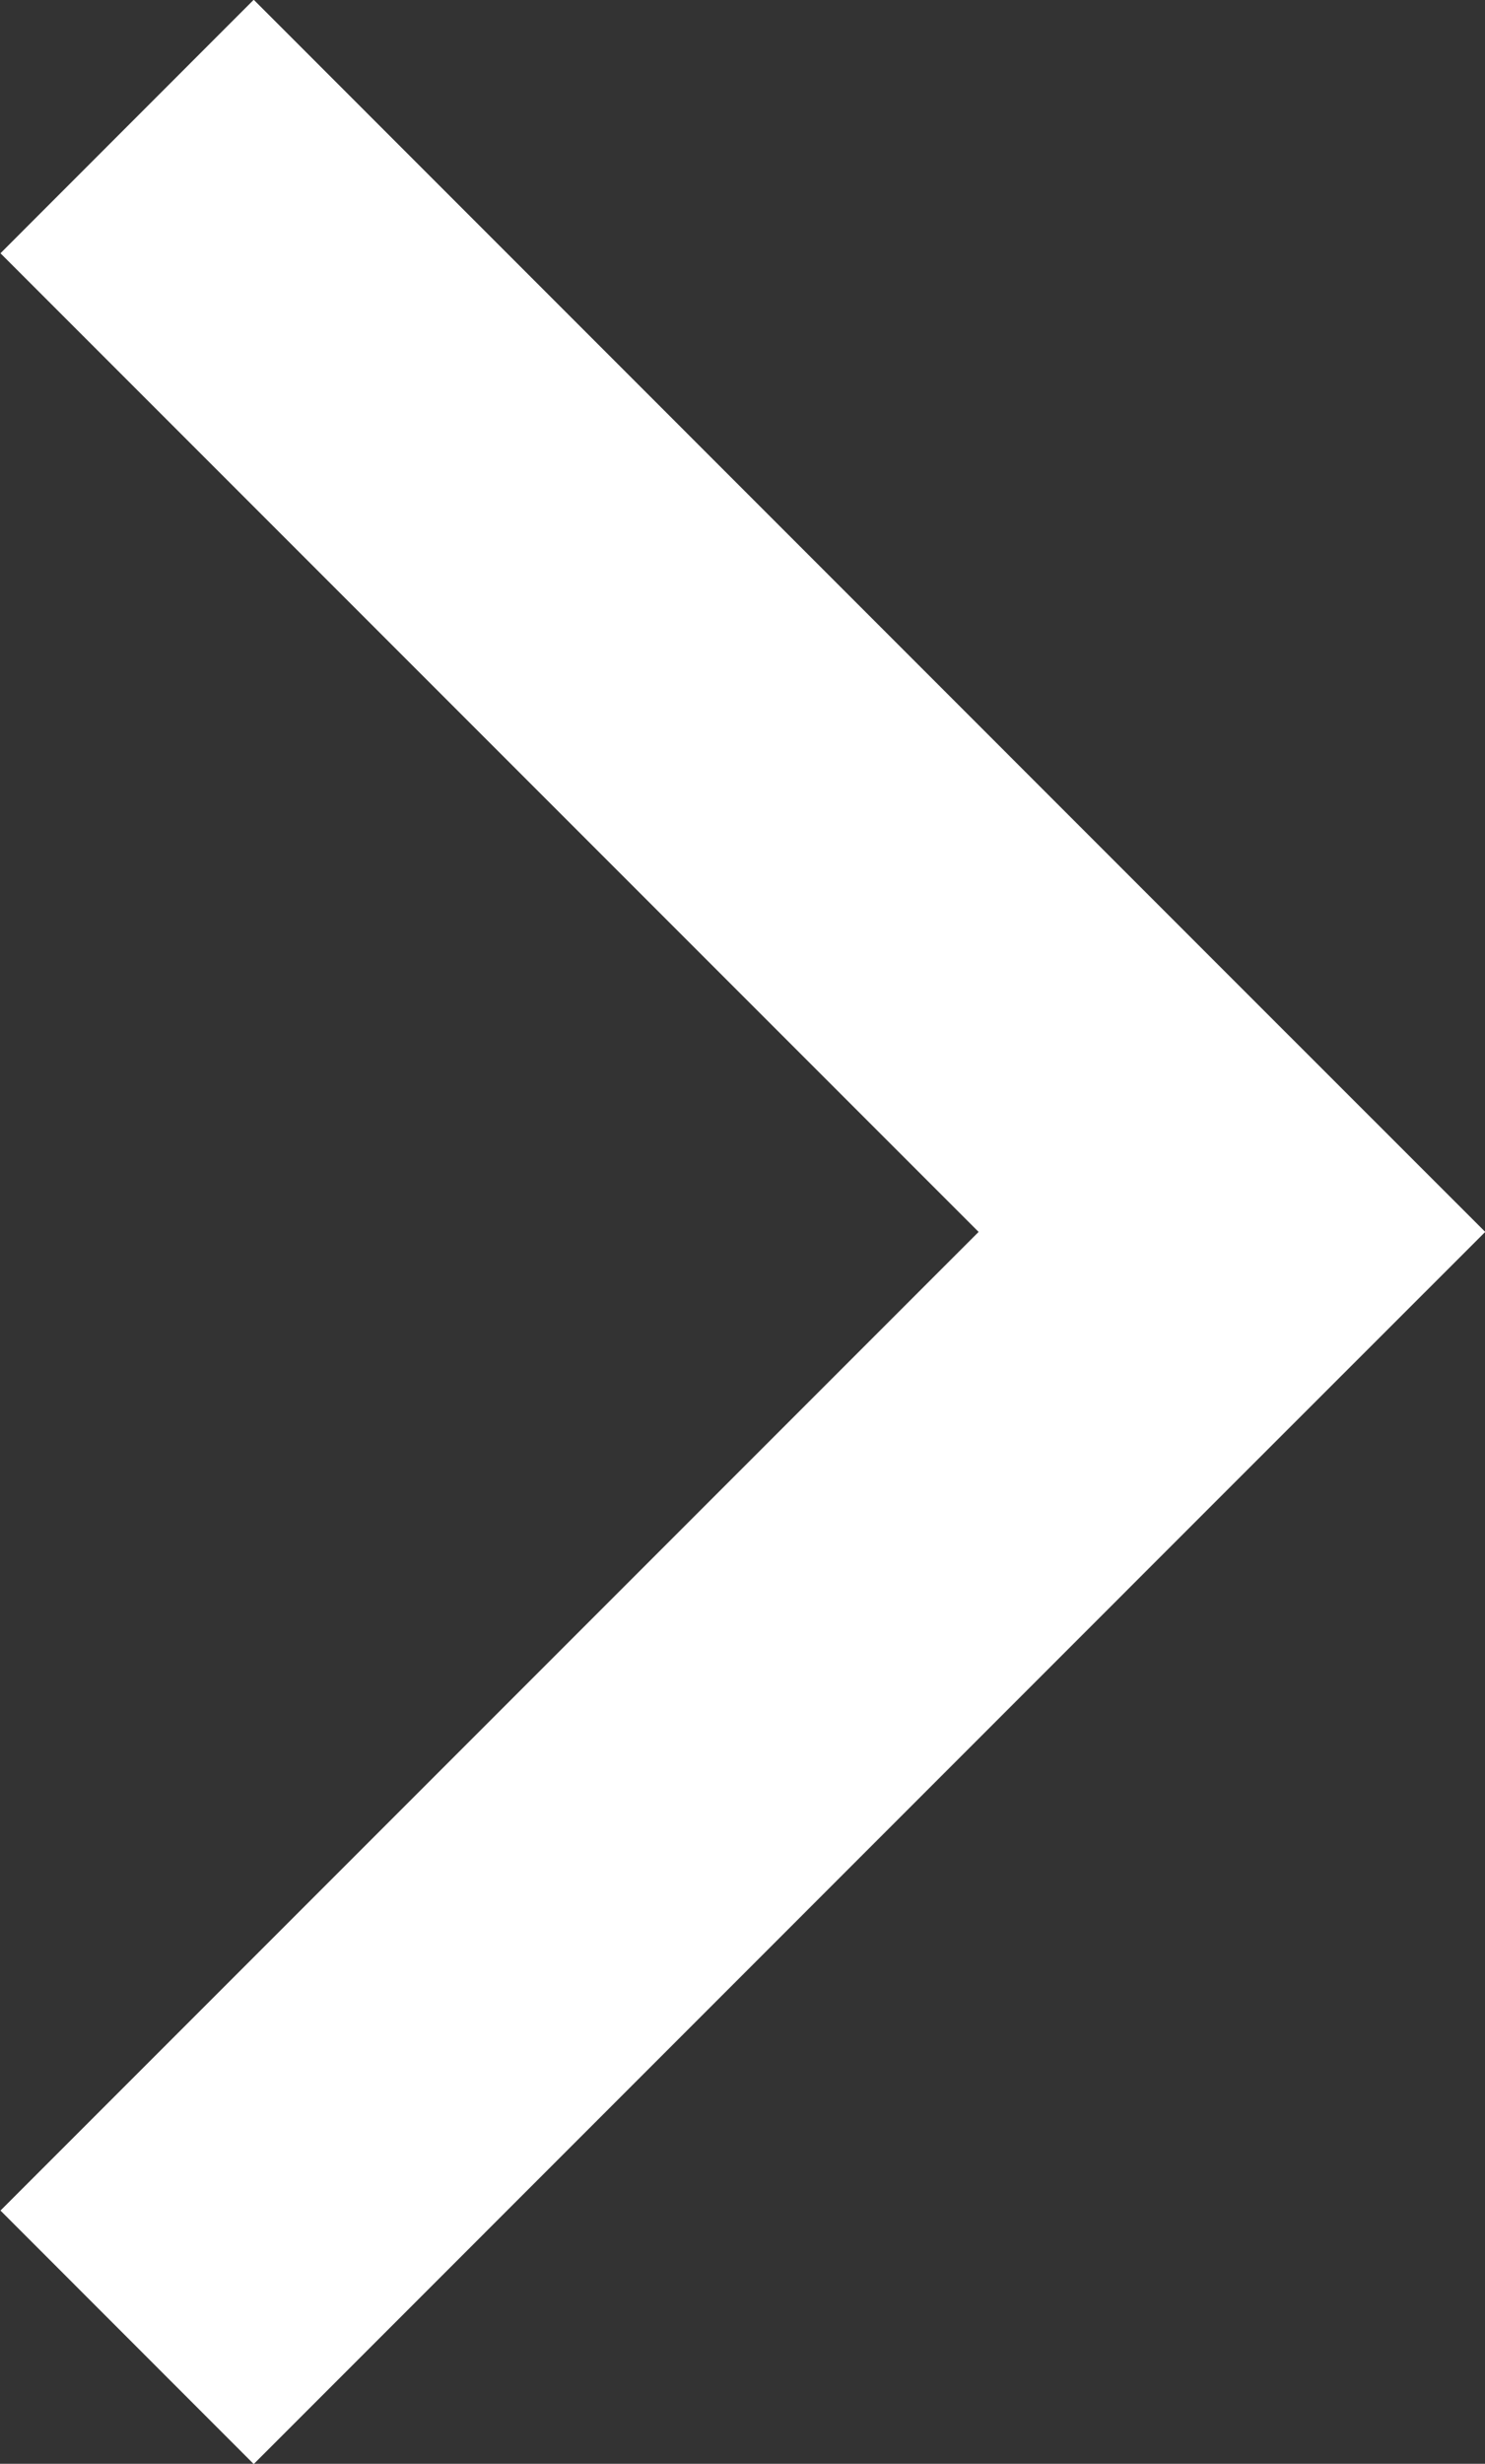 <svg xmlns="http://www.w3.org/2000/svg" xmlns:xlink="http://www.w3.org/1999/xlink" preserveAspectRatio="xMidYMid" width="12.437" height="20.624" viewBox="0 0 12.437 20.624">
  <rect x="0" y="0" width="12.437" height="20.624" fill="#333333" stroke="none"/>
  <defs>
    <style>
      .cls-1 {
        fill: #fff;
        fill-rule: evenodd;
      }
    </style>
  </defs>
  <path d="M12.439,10.312 L10.317,12.433 L10.317,12.433 L2.125,20.626 L0.004,18.504 L8.196,10.312 L0.004,2.120 L2.125,-0.002 L10.317,8.191 L10.317,8.191 L12.439,10.312 Z" class="cls-1"/>
</svg>
